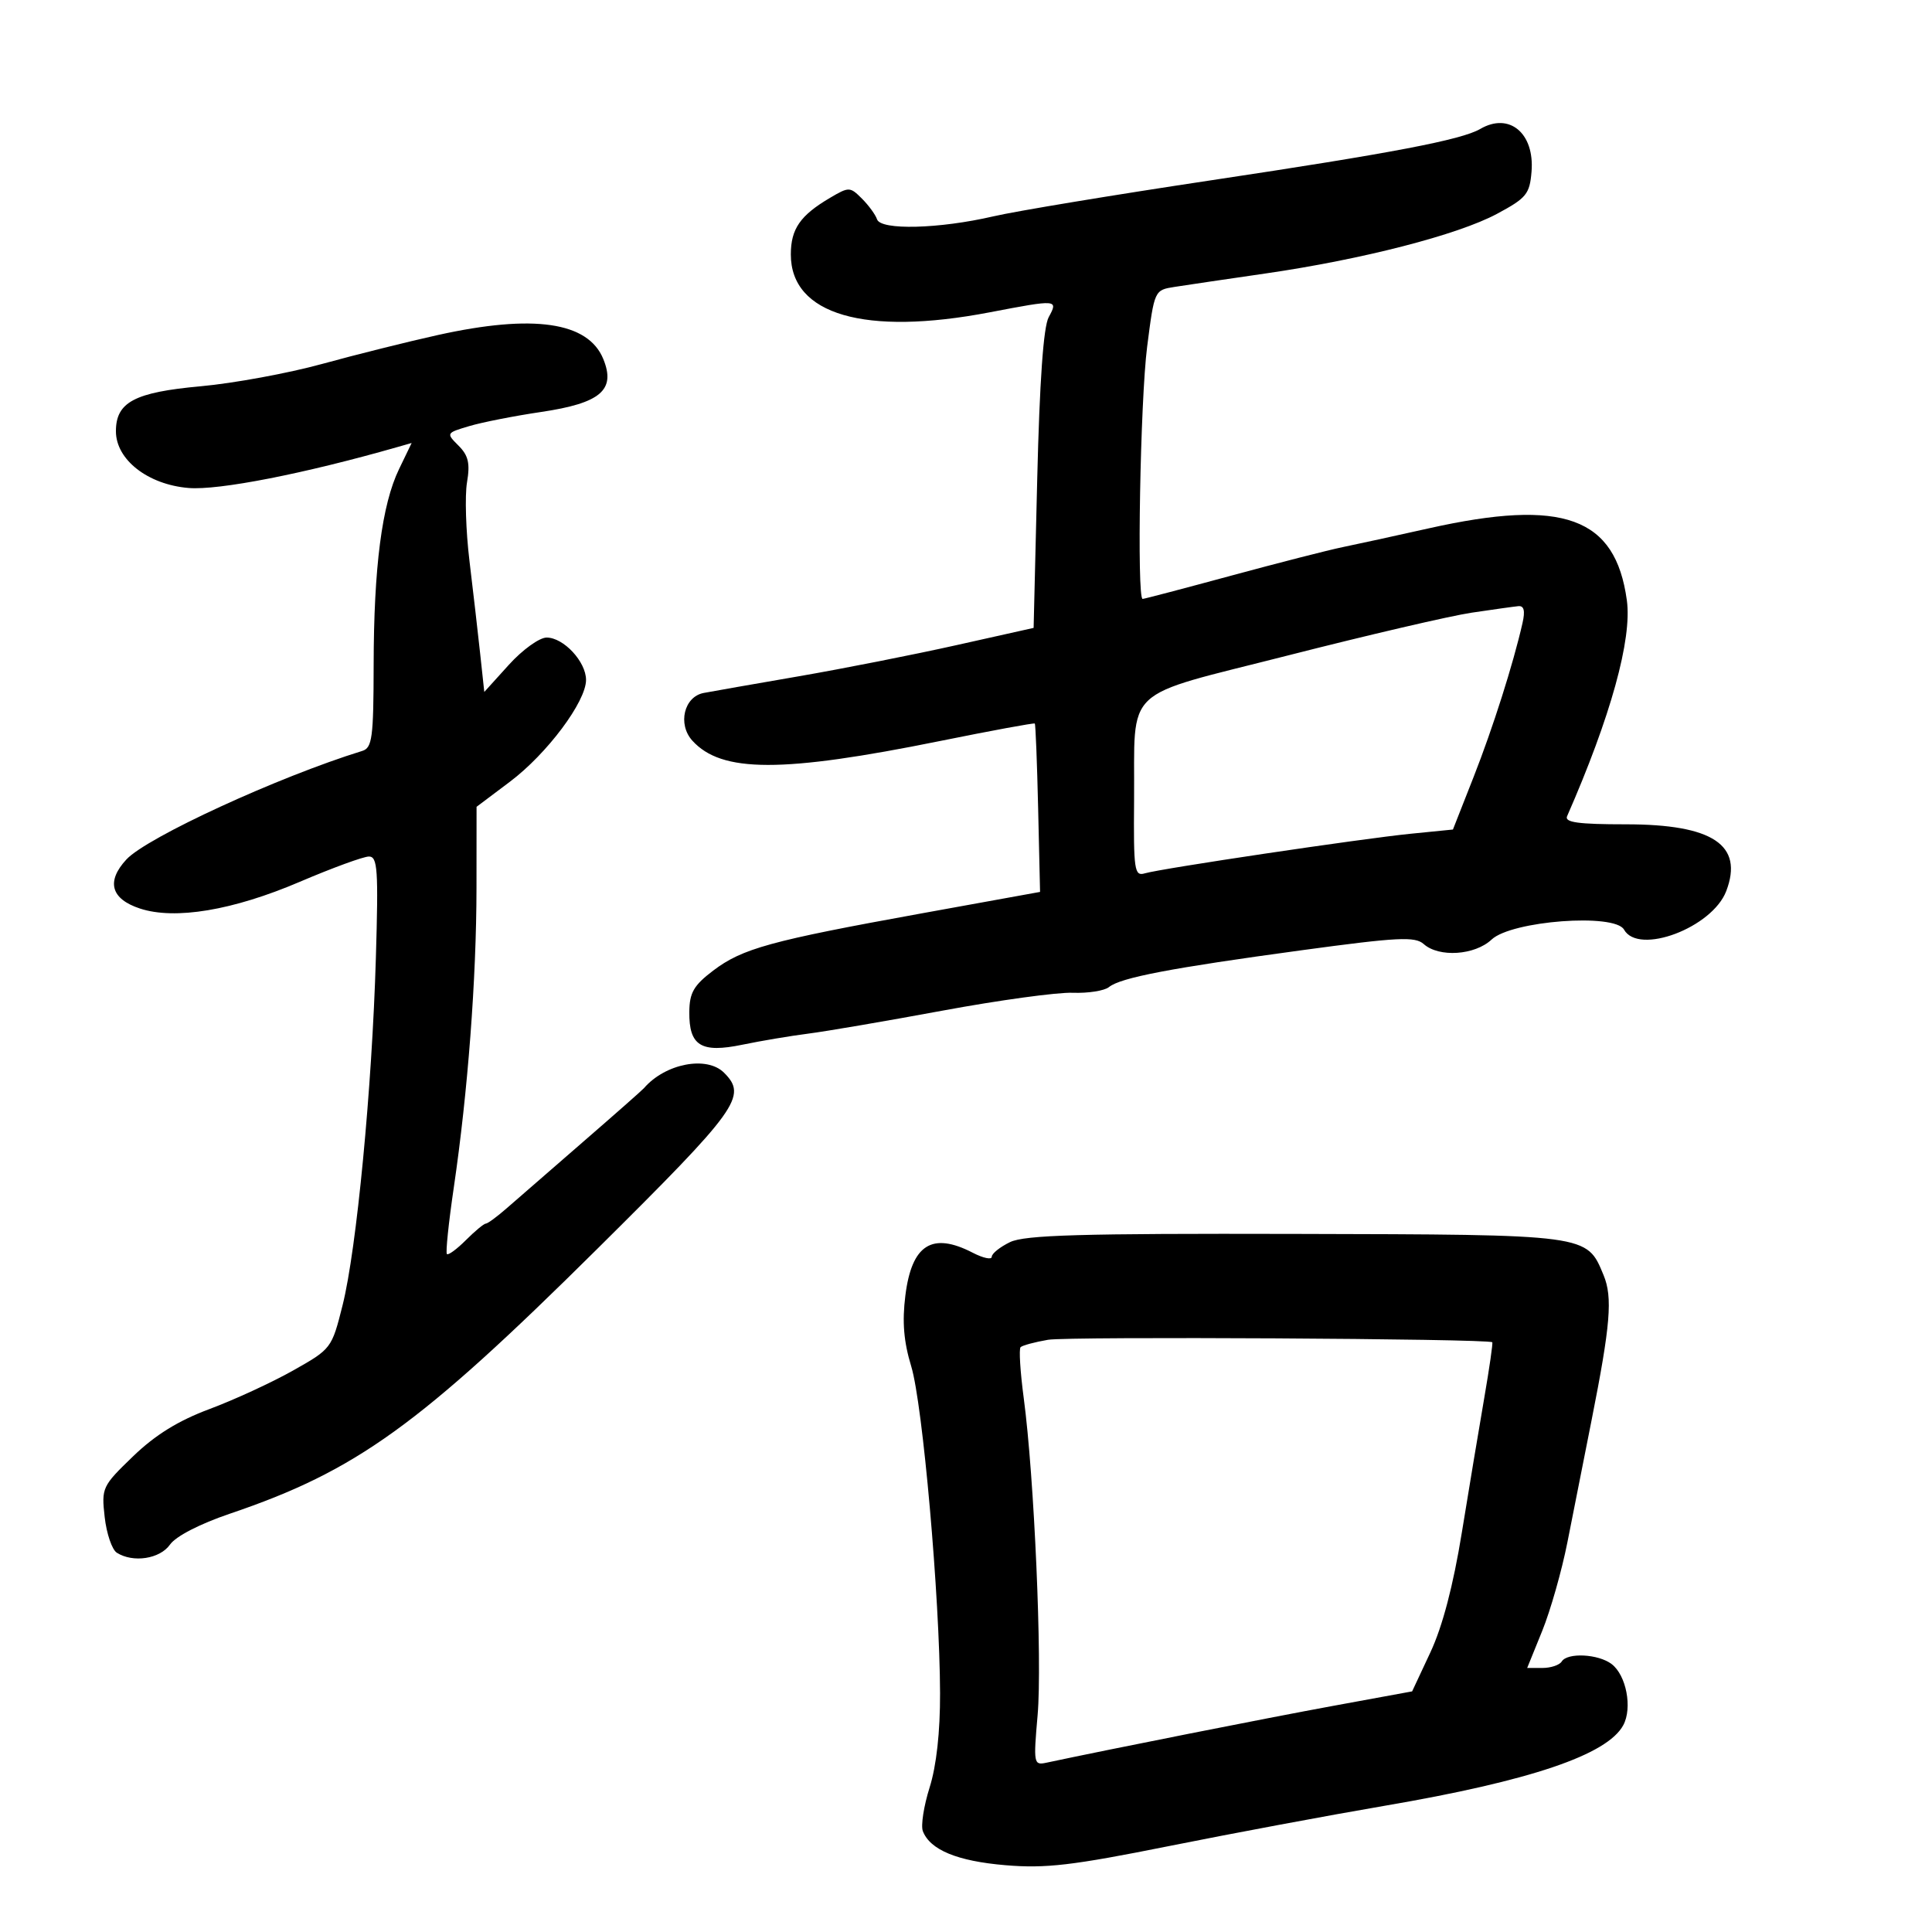 <svg xmlns="http://www.w3.org/2000/svg" width="300" height="300" viewBox="0 0 300 300" version="1.1">
	<path d="M 229.858 20.020 C 226.951 21.717, 216.113 23.786, 188.063 27.996 C 172.973 30.262, 157.764 32.779, 154.264 33.591 C 145.827 35.548, 136.760 35.781, 136.186 34.057 C 135.946 33.338, 134.890 31.890, 133.839 30.839 C 131.993 28.993, 131.827 28.989, 128.897 30.714 C 124.250 33.452, 122.800 35.545, 122.800 39.518 C 122.800 48.859, 134.298 52.206, 153.662 48.500 C 164.222 46.479, 164.349 46.490, 162.842 49.250 C 162.024 50.748, 161.427 59.184, 161.057 74.500 L 160.500 97.500 148.500 100.181 C 141.900 101.656, 130.875 103.833, 124 105.019 C 117.125 106.205, 110.494 107.368, 109.265 107.603 C 106.213 108.187, 105.196 112.455, 107.502 115.003 C 112.041 120.017, 121.416 120.031, 145.982 115.061 C 153.947 113.449, 160.562 112.229, 160.683 112.350 C 160.804 112.471, 161.037 118.403, 161.202 125.533 L 161.500 138.496 143 141.848 C 119.625 146.084, 115.264 147.284, 110.736 150.720 C 107.724 153.006, 107.066 154.144, 107.036 157.128 C 106.984 162.397, 108.858 163.554, 115.285 162.220 C 118.153 161.625, 122.750 160.852, 125.500 160.502 C 128.250 160.153, 137.639 158.545, 146.363 156.930 C 155.088 155.314, 164.180 154.066, 166.568 154.157 C 168.955 154.247, 171.492 153.847, 172.204 153.269 C 174.006 151.806, 181.829 150.311, 202.095 147.558 C 217.082 145.522, 219.719 145.388, 221.079 146.597 C 223.454 148.708, 229.013 148.337, 231.613 145.894 C 234.725 142.970, 250.732 141.769, 252.177 144.351 C 254.428 148.374, 265.891 144.048, 268.053 138.359 C 270.774 131.203, 265.961 128, 252.489 128 C 245.101 128, 242.917 127.702, 243.334 126.750 C 250.108 111.303, 253.444 99.254, 252.617 93.219 C 250.845 80.295, 242.770 77.362, 221.849 82.043 C 216.707 83.194, 210.700 84.504, 208.500 84.955 C 206.300 85.406, 198.505 87.401, 191.177 89.387 C 183.849 91.374, 177.662 93, 177.427 93 C 176.510 93, 177.062 62.149, 178.128 53.839 C 179.254 45.061, 179.263 45.042, 182.378 44.552 C 184.095 44.282, 190.450 43.343, 196.500 42.467 C 211.531 40.288, 226.361 36.470, 232.439 33.212 C 237.024 30.755, 237.530 30.138, 237.816 26.652 C 238.307 20.683, 234.358 17.392, 229.858 20.020 M 68 52.021 C 63.325 53.055, 55.225 55.078, 50 56.516 C 44.775 57.954, 36.303 59.513, 31.174 59.979 C 20.879 60.915, 18 62.442, 18 66.968 C 18 71.377, 22.961 75.249, 29.279 75.773 C 33.959 76.161, 47.219 73.564, 61.711 69.419 L 63.921 68.787 61.965 72.837 C 59.300 78.352, 58.043 88.050, 58.020 103.281 C 58.002 114.571, 57.796 116.126, 56.250 116.603 C 43.230 120.625, 22.813 130.020, 19.630 133.454 C 16.468 136.866, 17.214 139.586, 21.722 141.073 C 27.162 142.869, 36.160 141.367, 46.542 136.931 C 51.603 134.769, 56.438 133, 57.287 133 C 58.632 133, 58.771 135.018, 58.365 148.750 C 57.768 168.984, 55.369 194.018, 53.199 202.665 C 51.513 209.384, 51.453 209.463, 45.500 212.817 C 42.200 214.676, 36.372 217.363, 32.549 218.789 C 27.678 220.605, 24.122 222.804, 20.663 226.138 C 15.863 230.765, 15.742 231.022, 16.255 235.571 C 16.545 238.143, 17.394 240.635, 18.141 241.108 C 20.671 242.711, 24.835 242.073, 26.397 239.843 C 27.304 238.549, 31.027 236.629, 35.704 235.043 C 55.332 228.390, 65.085 221.360, 92.750 193.919 C 114.692 172.156, 116.082 170.224, 112.429 166.571 C 109.754 163.897, 103.310 165.136, 100 168.962 C 99.725 169.280, 95.450 173.051, 90.500 177.342 C 85.550 181.633, 80.255 186.236, 78.733 187.572 C 77.211 188.907, 75.728 190, 75.437 190 C 75.147 190, 73.757 191.152, 72.348 192.561 C 70.940 193.969, 69.611 194.944, 69.395 194.729 C 69.179 194.513, 69.659 189.873, 70.462 184.418 C 72.647 169.564, 73.978 152.011, 73.990 137.891 L 74 125.281 79.174 121.391 C 84.940 117.054, 91 108.952, 91 105.579 C 91 102.750, 87.514 99, 84.884 99 C 83.757 99, 81.134 100.890, 79.022 103.223 L 75.200 107.446 74.557 101.473 C 74.203 98.188, 73.457 91.712, 72.897 87.082 C 72.338 82.453, 72.167 76.974, 72.516 74.907 C 73.015 71.950, 72.735 70.735, 71.197 69.197 C 69.259 67.259, 69.272 67.235, 72.872 66.163 C 74.867 65.569, 79.875 64.584, 84 63.974 C 93.258 62.604, 95.648 60.573, 93.679 55.749 C 91.322 49.973, 82.832 48.740, 68 52.021 M 228.500 95.140 C 225.200 95.632, 212.390 98.614, 200.034 101.767 C 173.874 108.443, 176.252 106.201, 176.100 124.317 C 176.008 135.129, 176.149 136.091, 177.750 135.616 C 180.301 134.859, 211.380 130.230, 219.056 129.463 L 225.611 128.809 228.819 120.654 C 231.818 113.028, 234.972 103.102, 236.414 96.750 C 236.847 94.841, 236.650 94.038, 235.769 94.123 C 235.071 94.191, 231.800 94.649, 228.500 95.140 M 156.839 192.875 C 155.277 193.631, 154 194.655, 154 195.151 C 154 195.646, 152.672 195.365, 151.050 194.526 C 144.724 191.255, 141.573 193.256, 140.584 201.175 C 140.073 205.260, 140.328 208.330, 141.497 212.171 C 143.278 218.025, 145.927 248.064, 145.972 262.912 C 145.990 268.948, 145.409 274.200, 144.351 277.554 C 143.445 280.430, 142.971 283.481, 143.298 284.334 C 144.417 287.249, 148.642 288.995, 156.105 289.626 C 162.359 290.155, 166.478 289.673, 181.534 286.654 C 191.415 284.672, 206.475 281.858, 215 280.402 C 237.612 276.538, 249.598 272.487, 252.067 267.875 C 253.502 265.194, 252.529 260.122, 250.247 258.390 C 248.179 256.820, 243.379 256.578, 242.500 258 C 242.160 258.550, 240.815 259, 239.511 259 L 237.140 259 239.472 253.250 C 240.754 250.088, 242.514 243.900, 243.383 239.500 C 244.252 235.100, 245.945 226.550, 247.145 220.500 C 250.076 205.722, 250.429 201.450, 249.003 198.007 C 246.368 191.645, 246.862 191.711, 201.146 191.601 C 167.846 191.520, 159.118 191.771, 156.839 192.875 M 162.739 208.041 C 160.670 208.397, 158.753 208.914, 158.477 209.189 C 158.202 209.464, 158.422 213.022, 158.966 217.095 C 160.599 229.330, 161.852 257.967, 161.120 266.325 C 160.462 273.838, 160.515 274.133, 162.467 273.716 C 172.332 271.611, 196.855 266.748, 206.888 264.908 L 219.275 262.636 222.117 256.563 C 223.991 252.559, 225.651 246.232, 226.989 237.995 C 228.106 231.123, 229.676 221.698, 230.478 217.052 C 231.280 212.405, 231.838 208.522, 231.718 208.424 C 231.037 207.864, 165.864 207.503, 162.739 208.041" stroke="none" fill="black" fill-rule="evenodd"/>
</svg>